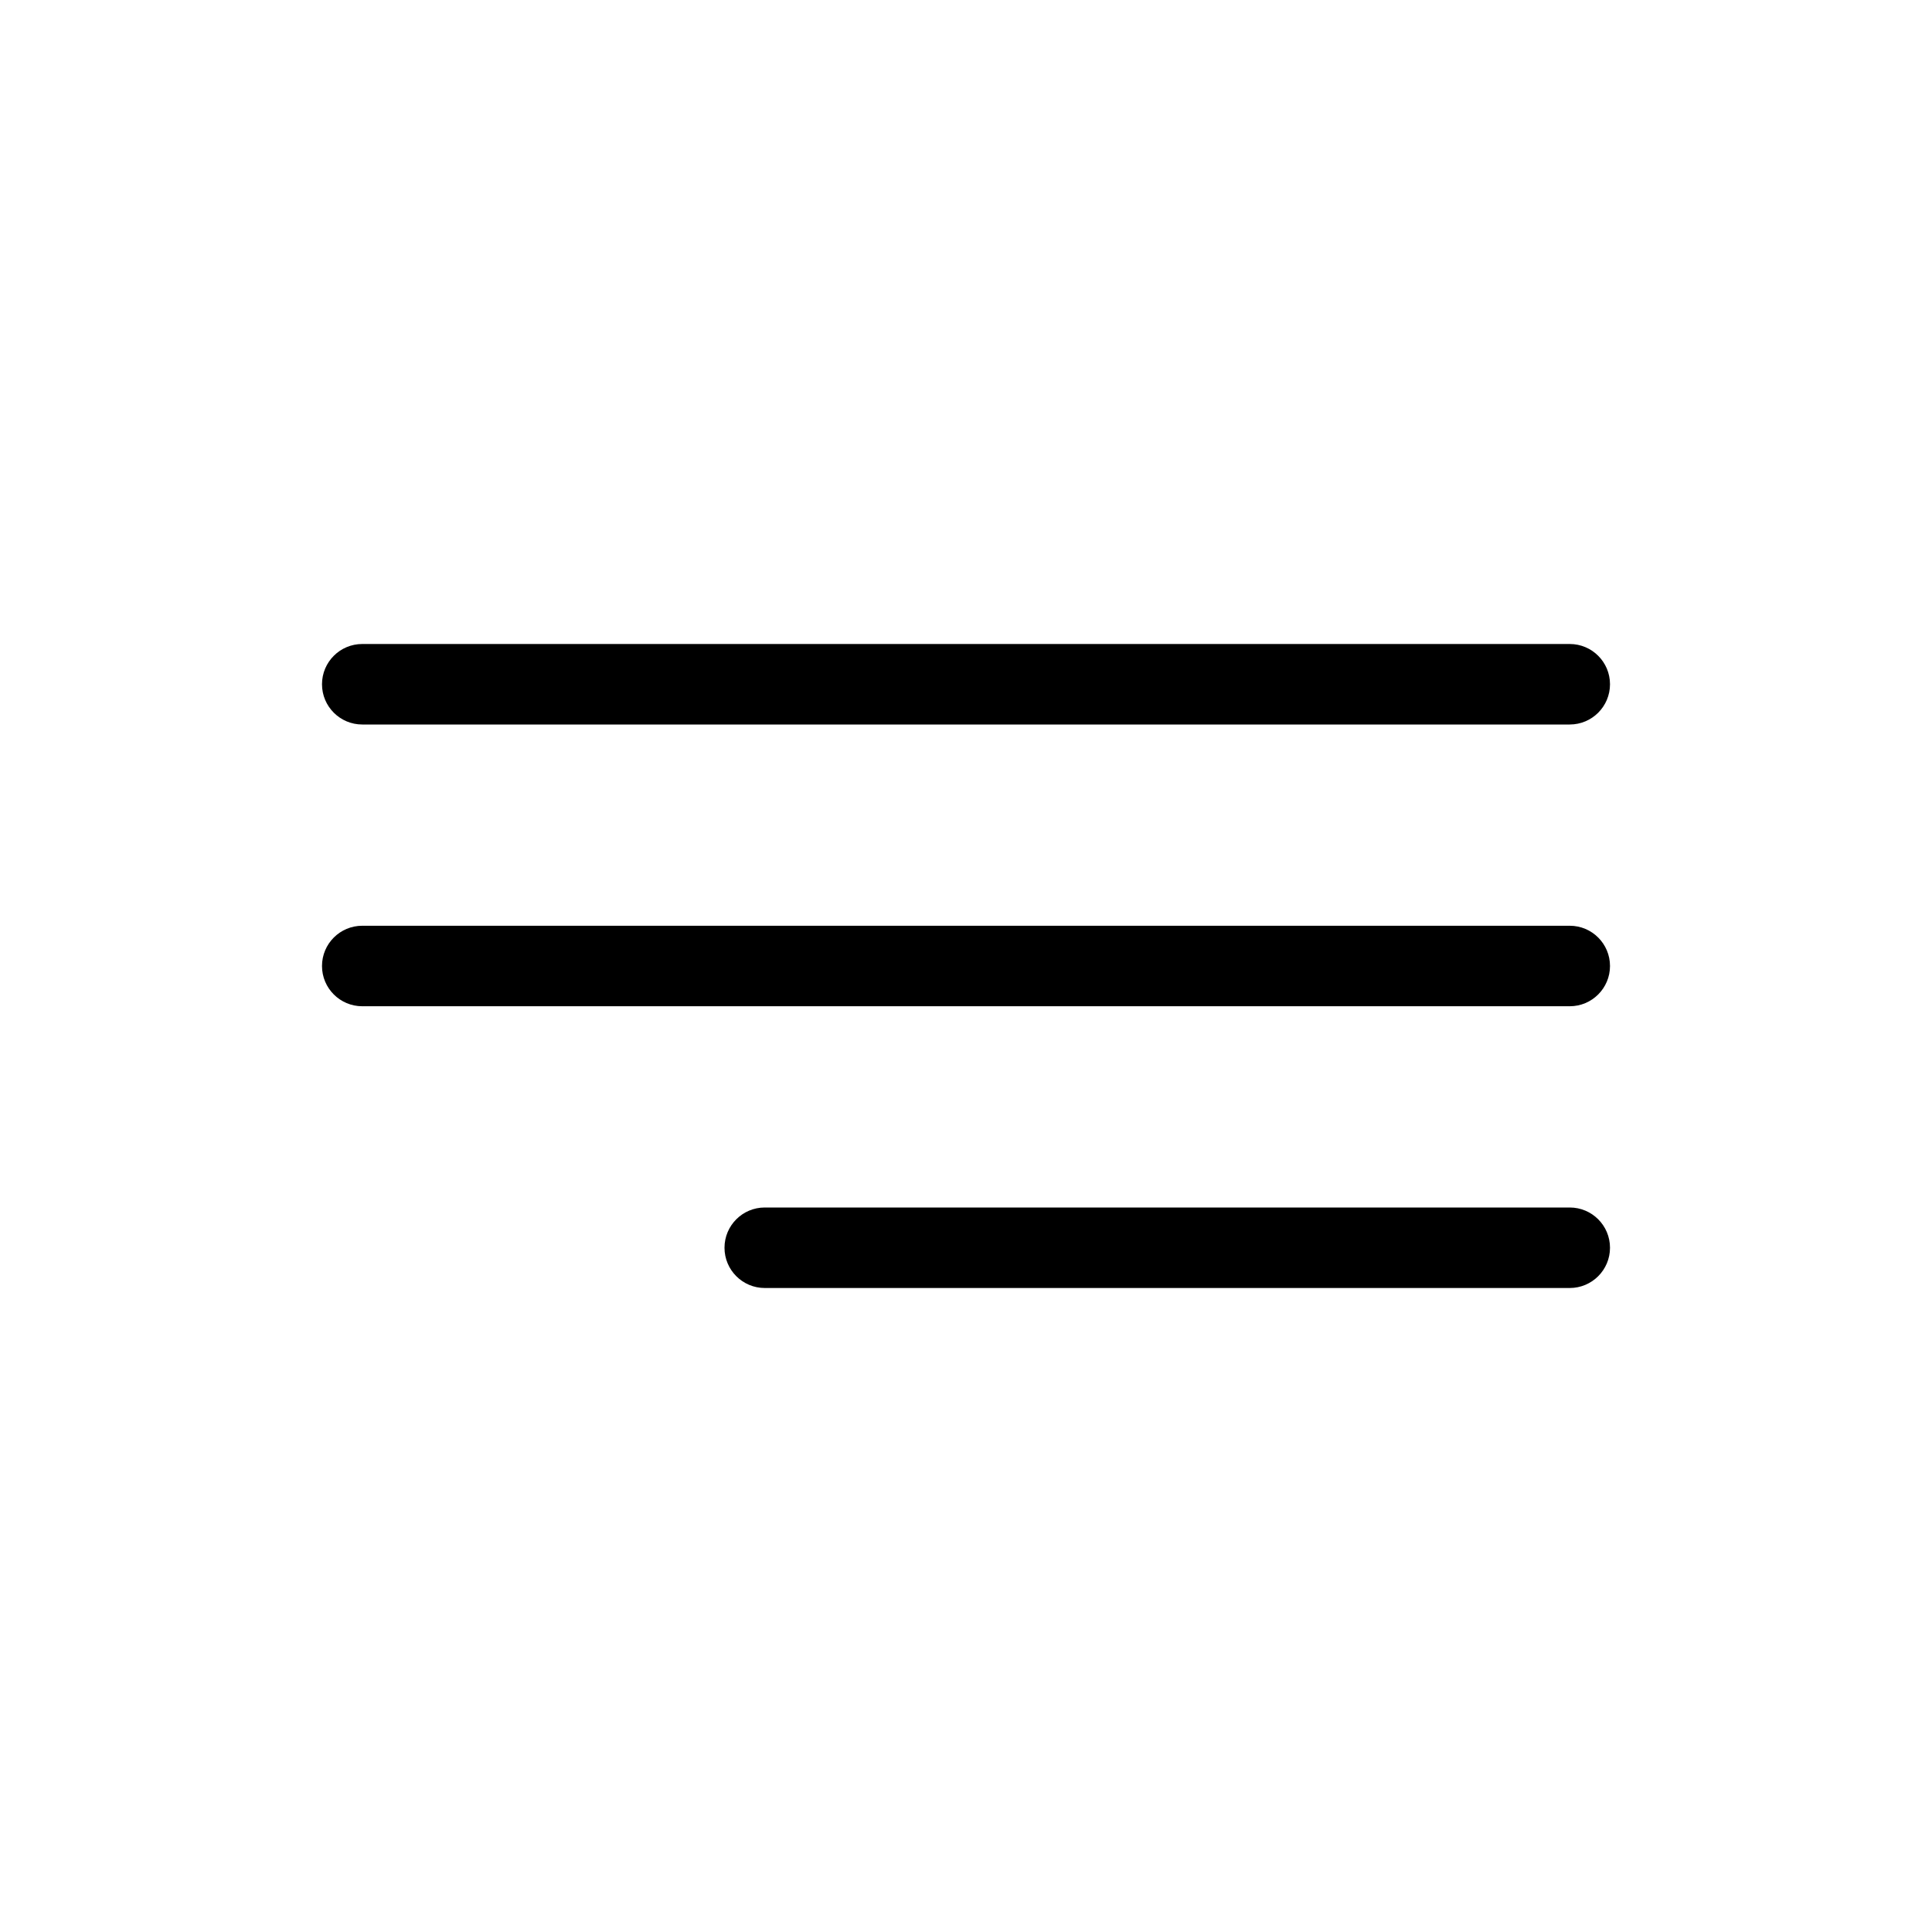 <svg width="48" height="48" viewBox="0 0 48 48" fill="none" xmlns="http://www.w3.org/2000/svg">
<path d="M9 18H39C39.552 18 40 17.552 40 17C40 16.448 39.552 16 39 16H9C8.448 16 8 16.448 8 17C8 17.552 8.448 18 9 18Z" fill="black"/>
<path d="M39 23H9C8.448 23 8 23.448 8 24C8 24.552 8.448 25 9 25H39C39.552 25 40 24.552 40 24C40 23.448 39.552 23 39 23Z" fill="black"/>
<path d="M39 30H19C18.448 30 18 30.448 18 31C18 31.552 18.448 32 19 32H39C39.552 32 40 31.552 40 31C40 30.448 39.552 30 39 30Z" fill="black"/>
</svg>
